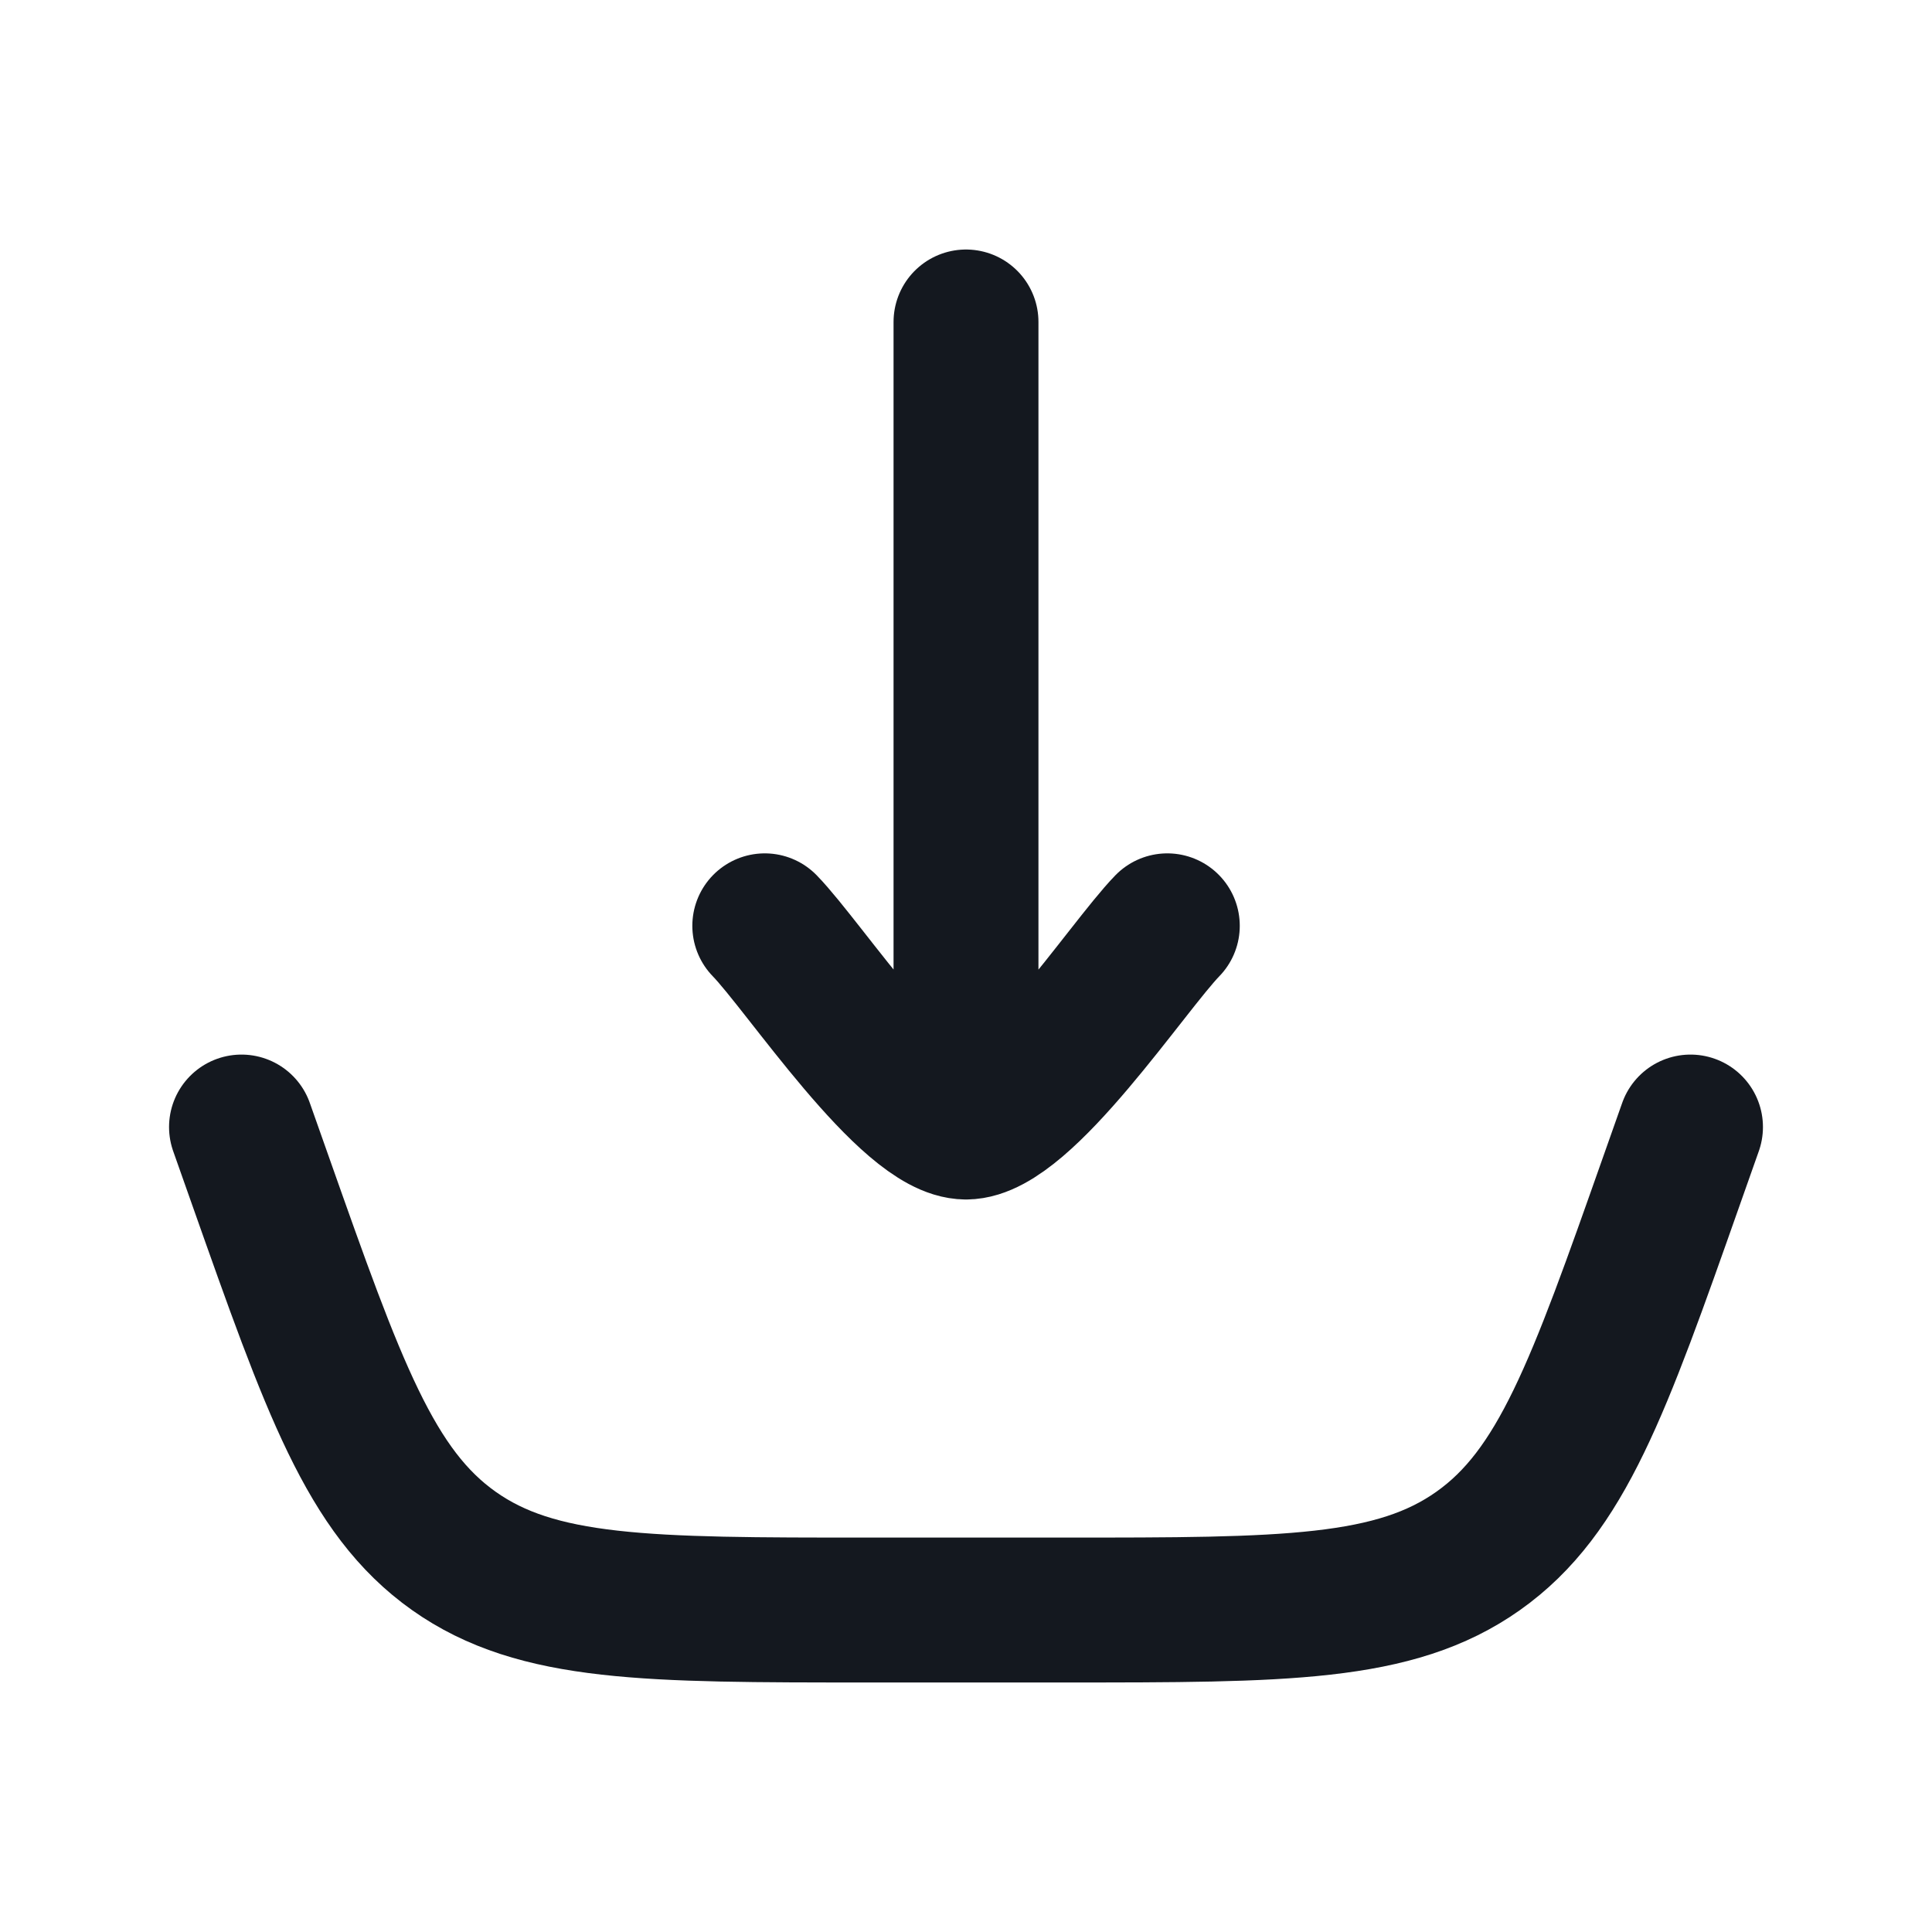 <svg width="20" height="20" viewBox="0 0 20 20" fill="none" xmlns="http://www.w3.org/2000/svg">
<path d="M2.5 11.667L2.695 12.219C3.454 14.368 3.833 15.442 4.698 16.055C5.563 16.667 6.703 16.667 8.982 16.667H11.019C13.298 16.667 14.437 16.667 15.302 16.055C16.168 15.442 16.547 14.368 17.305 12.219L17.5 11.667" stroke="#14181F" stroke-width="1.5" stroke-linecap="round"/>
<path d="M10 11.667V3.333M10 11.667C9.417 11.667 8.327 10.005 7.917 9.584M10 11.667C10.584 11.667 11.674 10.005 12.084 9.584" stroke="#14181F" stroke-width="1.5" stroke-linecap="round" stroke-linejoin="round"/>
</svg>
